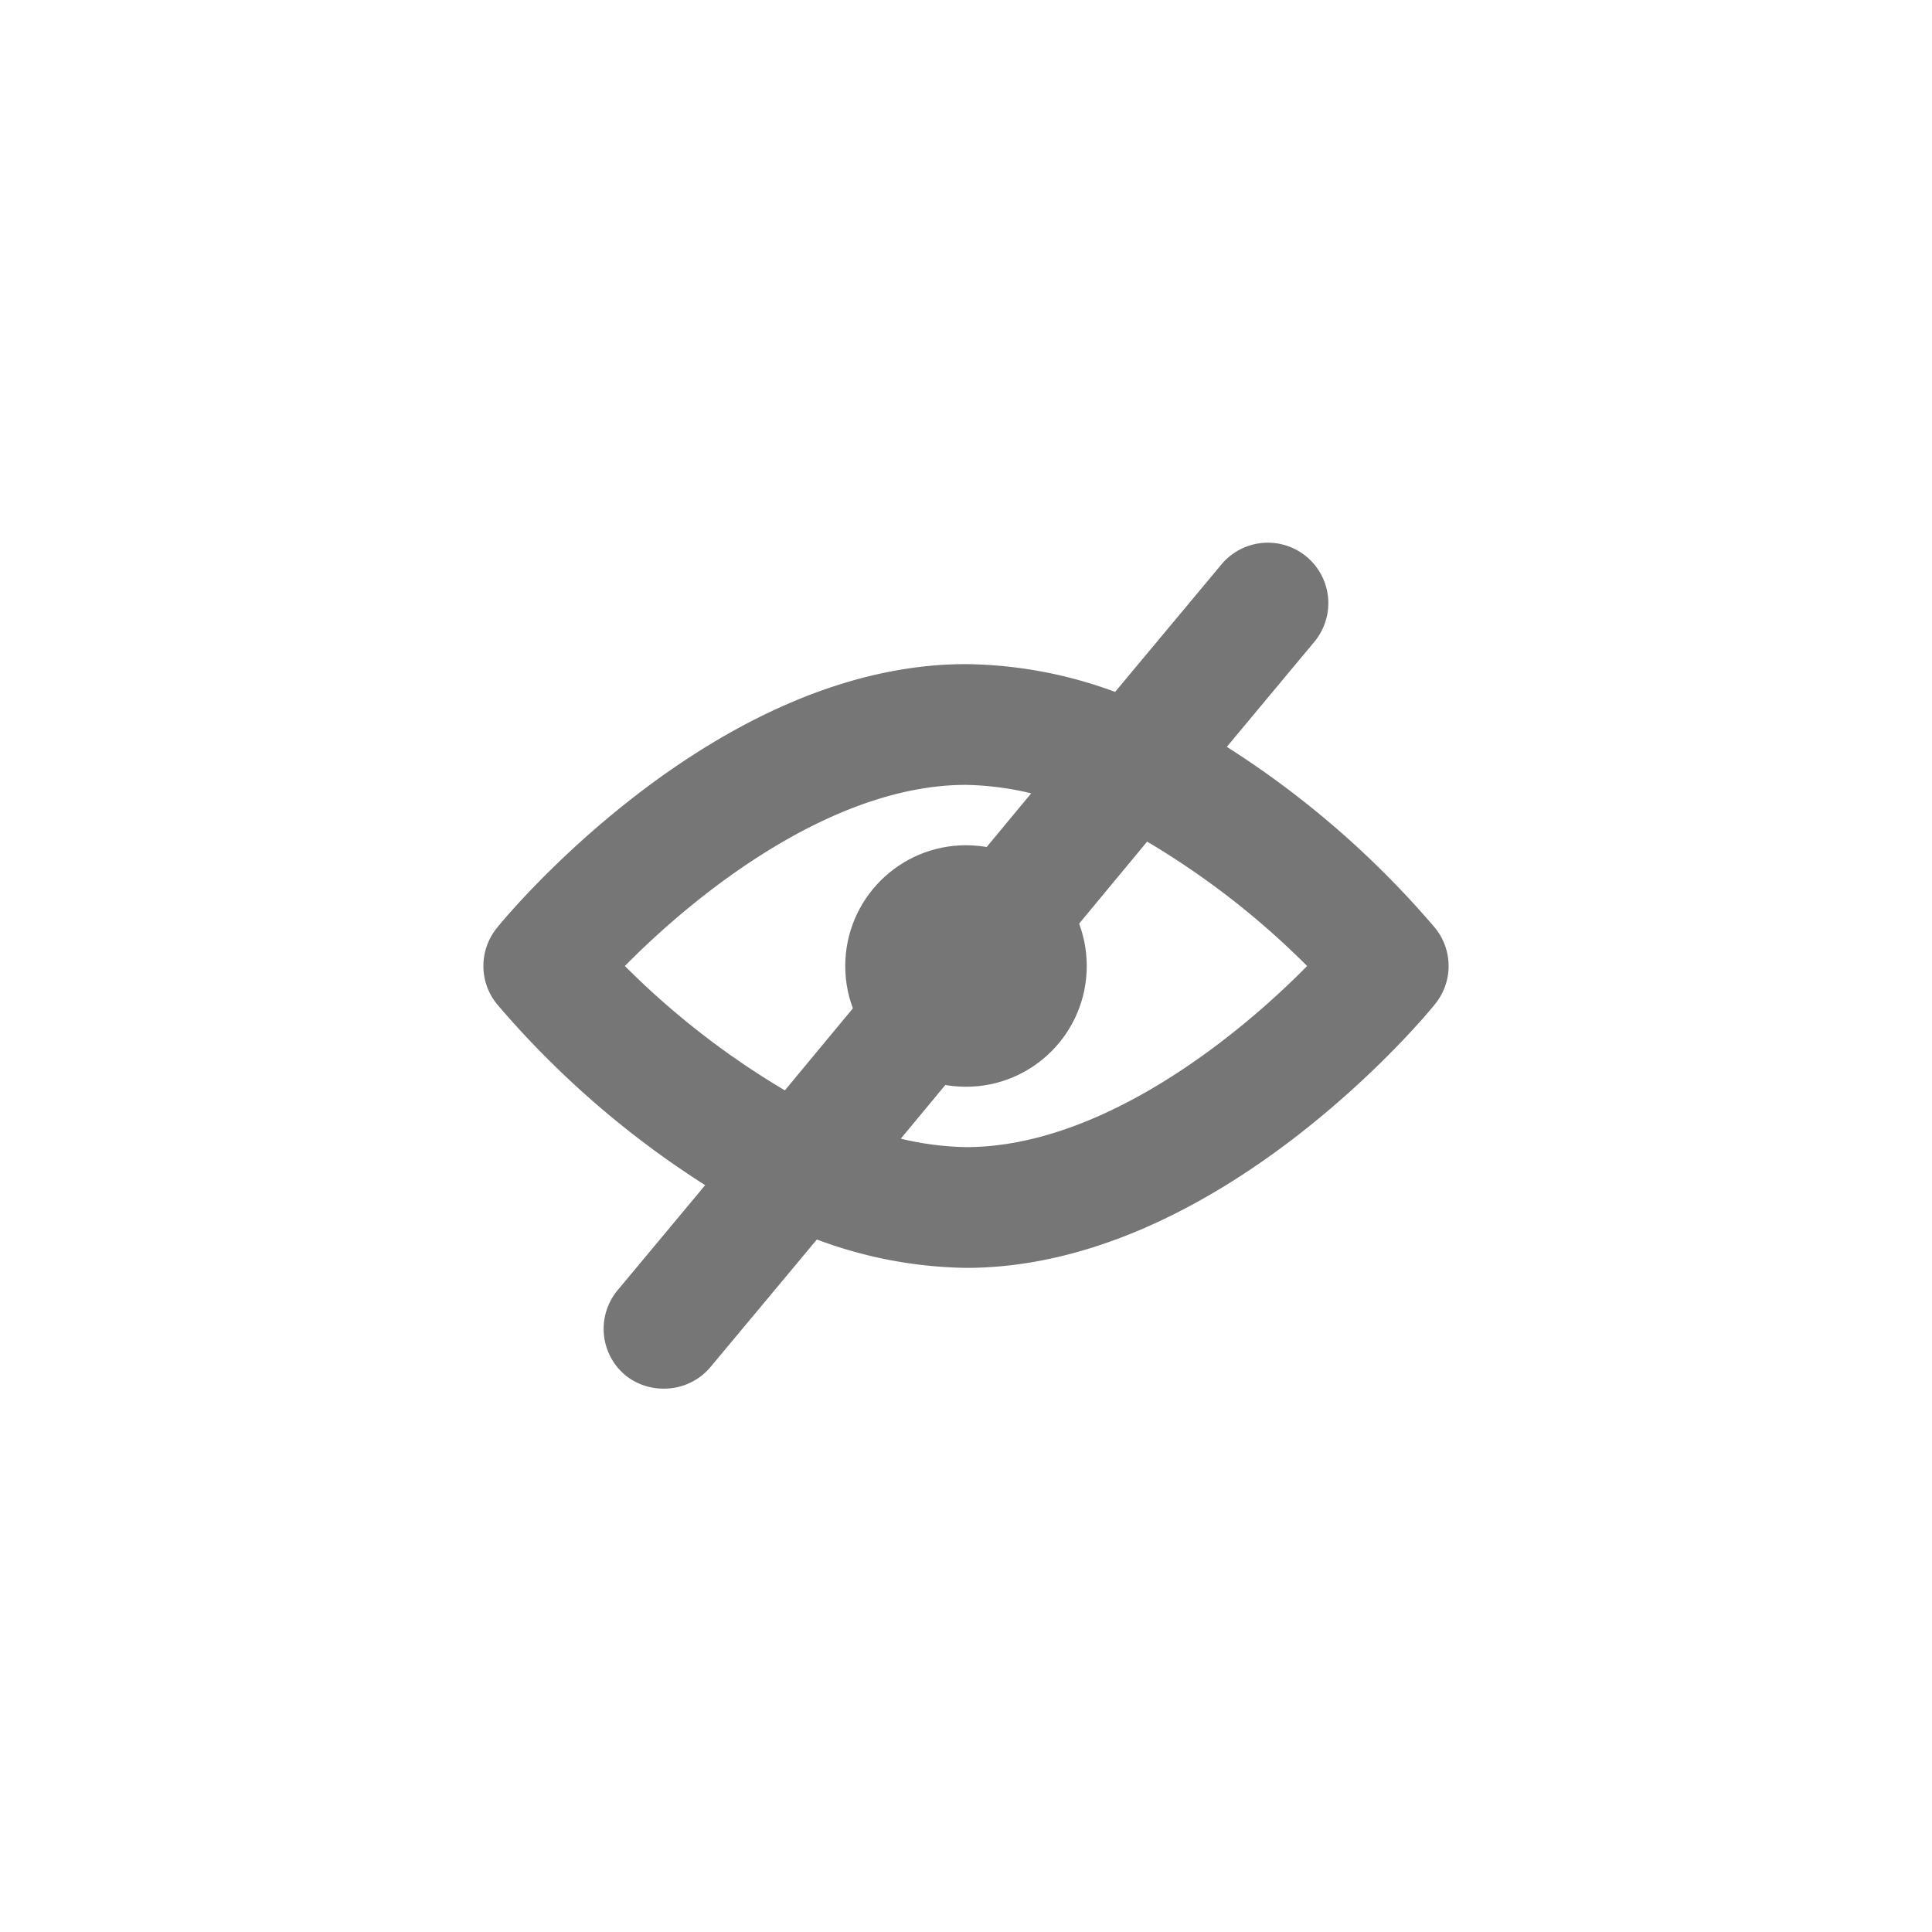 <svg id="Icons" xmlns="http://www.w3.org/2000/svg" viewBox="0 0 32 32"><title>hide--xs</title><g id="View_Hide" data-name="View/Hide"><path d="M23.77,15.37a15.35,15.35,0,0,0-3.45-3l1.45-1.74a1,1,0,0,0-1.54-1.28l-1.76,2.11A7.32,7.32,0,0,0,16,11c-4.16,0-7.63,4.19-7.77,4.37a1,1,0,0,0,0,1.26,15.35,15.35,0,0,0,3.45,3l-1.45,1.74a1,1,0,0,0,.13,1.41A1,1,0,0,0,11,23a1,1,0,0,0,.77-.36l1.76-2.11A7.32,7.32,0,0,0,16,21c4.16,0,7.63-4.19,7.77-4.37A1,1,0,0,0,23.77,15.37ZM10.35,16c1.18-1.2,3.43-3,5.65-3a5,5,0,0,1,1.08.14L13,18.06A13.37,13.37,0,0,1,10.35,16ZM16,19a5,5,0,0,1-1.08-.14L19,13.94A13.37,13.37,0,0,1,21.65,16C20.47,17.2,18.22,19,16,19Z" style="fill:#767676"/><circle cx="16" cy="16" r="2" style="fill:#767676"/></g></svg>